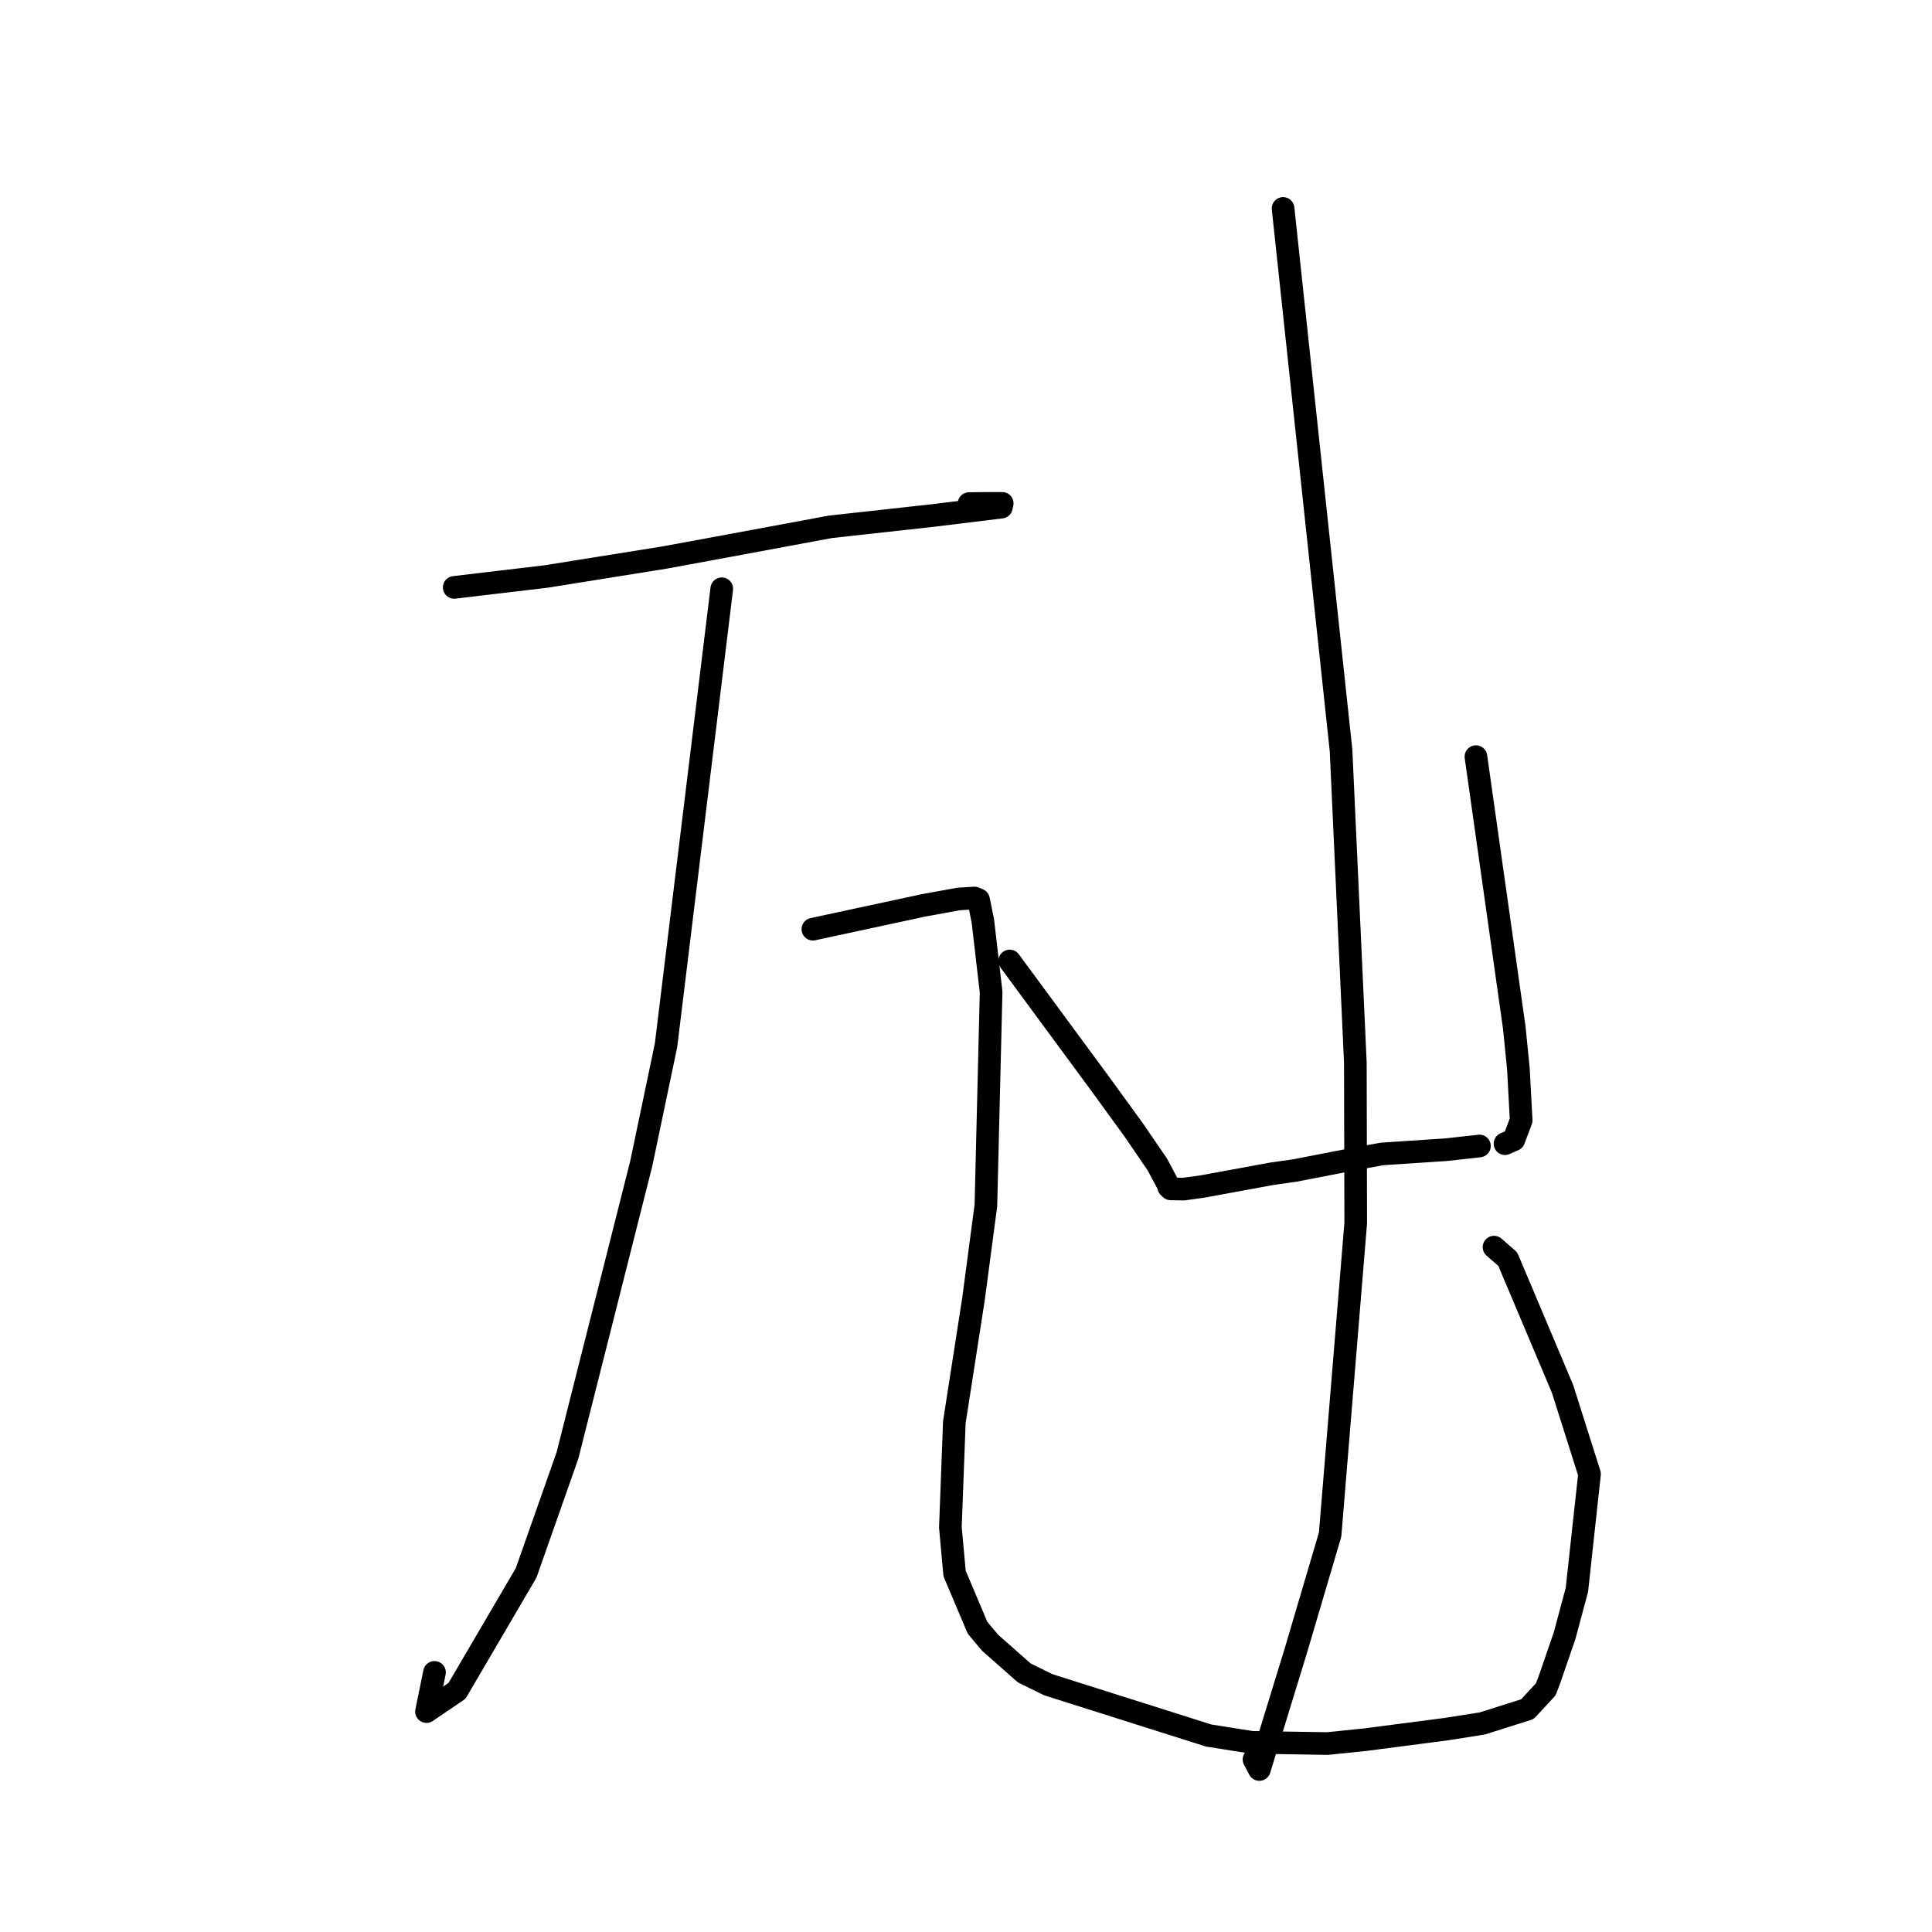 <?xml version="1.0" standalone="no"?>
    <svg width="256" height="256" xmlns="http://www.w3.org/2000/svg" version="1.1">
    <polyline stroke="black" stroke-width="3" stroke-linecap="round" fill="transparent" stroke-linejoin="round" points="60.185 77.833 66.271 77.111 72.356 76.39 88.053 73.877 96.446 72.33 110.033 69.807 123.644 68.304 132.686 67.199 132.788 66.747 132.799 66.699 130.304 66.705 128.398 66.73 " />
        <polyline stroke="black" stroke-width="3" stroke-linecap="round" fill="transparent" stroke-linejoin="round" points="95.637 78.016 91.945 108.259 88.253 138.502 84.965 154.202 75.191 192.86 69.714 208.416 60.557 224.047 56.513 226.794 57.573 221.601 " />
        <polyline stroke="black" stroke-width="3" stroke-linecap="round" fill="transparent" stroke-linejoin="round" points="107.711 123.122 115.068 121.539 122.425 119.955 127.019 119.122 129.123 118.99 129.664 119.222 130.233 122.034 131.328 131.449 130.637 159.717 128.993 172.125 126.455 188.448 125.93 202.382 126.487 208.497 129.527 215.684 131.185 217.664 135.721 221.672 138.913 223.24 160.162 229.968 165.864 230.869 175.918 231.03 180.953 230.509 191.601 229.125 196.427 228.364 202.388 226.474 204.822 223.845 205.316 222.553 207.318 216.734 208.947 210.66 210.62 195.317 207.045 184.034 199.786 166.838 197.967 165.252 " />
        <polyline stroke="black" stroke-width="3" stroke-linecap="round" fill="transparent" stroke-linejoin="round" points="133.791 127.334 139.793 135.482 145.796 143.631 150.18 149.663 153.34 154.279 154.87 157.143 154.886 157.218 154.887 157.223 154.85 157.268 155.12 157.531 156.852 157.562 159.283 157.227 168.499 155.535 171.592 155.095 179.434 153.573 183.115 152.905 191.606 152.341 195.932 151.865 196.033 151.848 " />
        <polyline stroke="black" stroke-width="3" stroke-linecap="round" fill="transparent" stroke-linejoin="round" points="195.569 100.26 198.112 118.233 200.655 136.206 201.199 141.679 201.562 148.452 200.592 151.029 199.498 151.508 199.422 151.542 " />
        <polyline stroke="black" stroke-width="3" stroke-linecap="round" fill="transparent" stroke-linejoin="round" points="170.014 27.619 173.855 63.526 177.696 99.434 179.591 140.814 179.64 162.063 176.248 203.34 171.677 218.817 166.87 234.469 166.161 233.133 " />
        </svg>